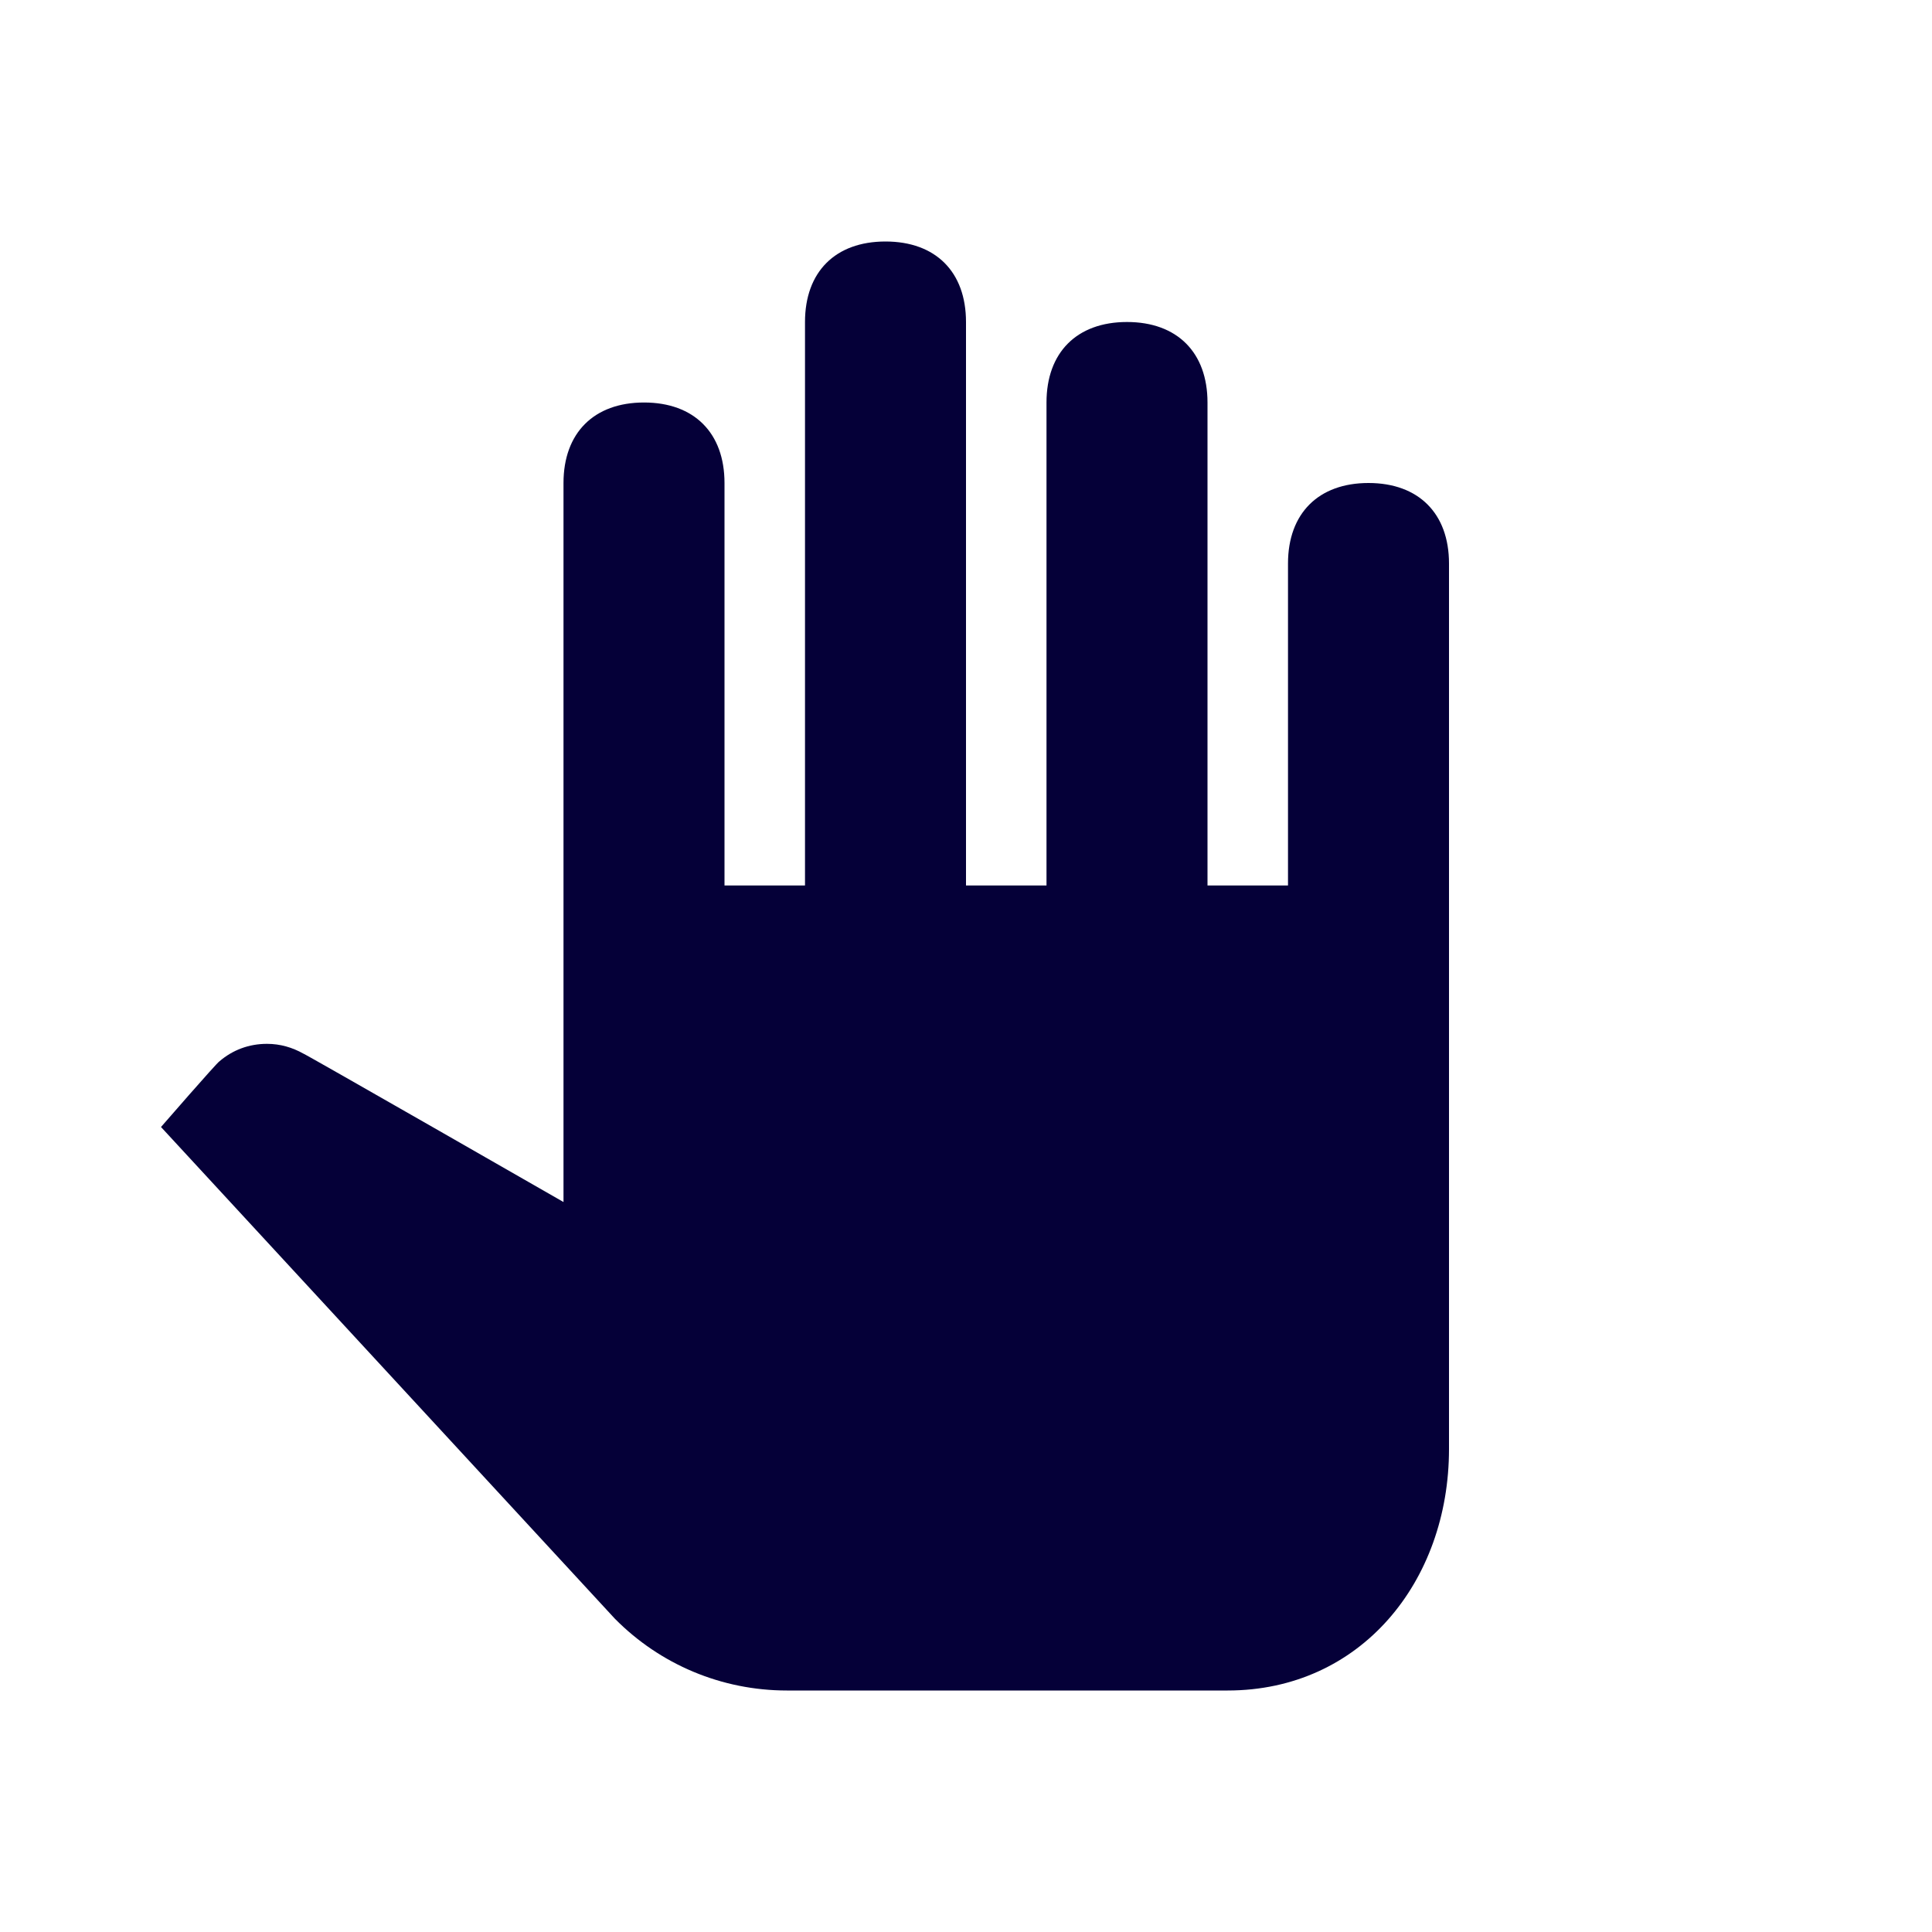 <svg width="24" height="24" viewBox="0 0 24 24" fill="none" xmlns="http://www.w3.org/2000/svg">
<path fill-rule="evenodd" clip-rule="evenodd" d="M18 18C18 19.65 16.9 21 15.25 21H9.775C8.965 21 8.2 20.677 7.638 20.108L2 14C2 14 2.695 13.2 2.725 13.185C2.89 13.043 3.092 12.967 3.317 12.967C3.482 12.967 3.632 13.012 3.768 13.088C3.797 13.095 7 14.932 7 14.932V6C7 5.378 7.378 5 8 5C8.623 5 9 5.378 9 6V11H10V4C10 3.377 10.377 3 11 3C11.623 3 12 3.377 12 4V11H13V5C13 4.378 13.377 4 14 4C14.623 4 15 4.378 15 5V11H16V7C16 6.378 16.378 6 17 6C17.622 6 18 6.378 18 7V18Z" fill="#050038"/>
</svg>
